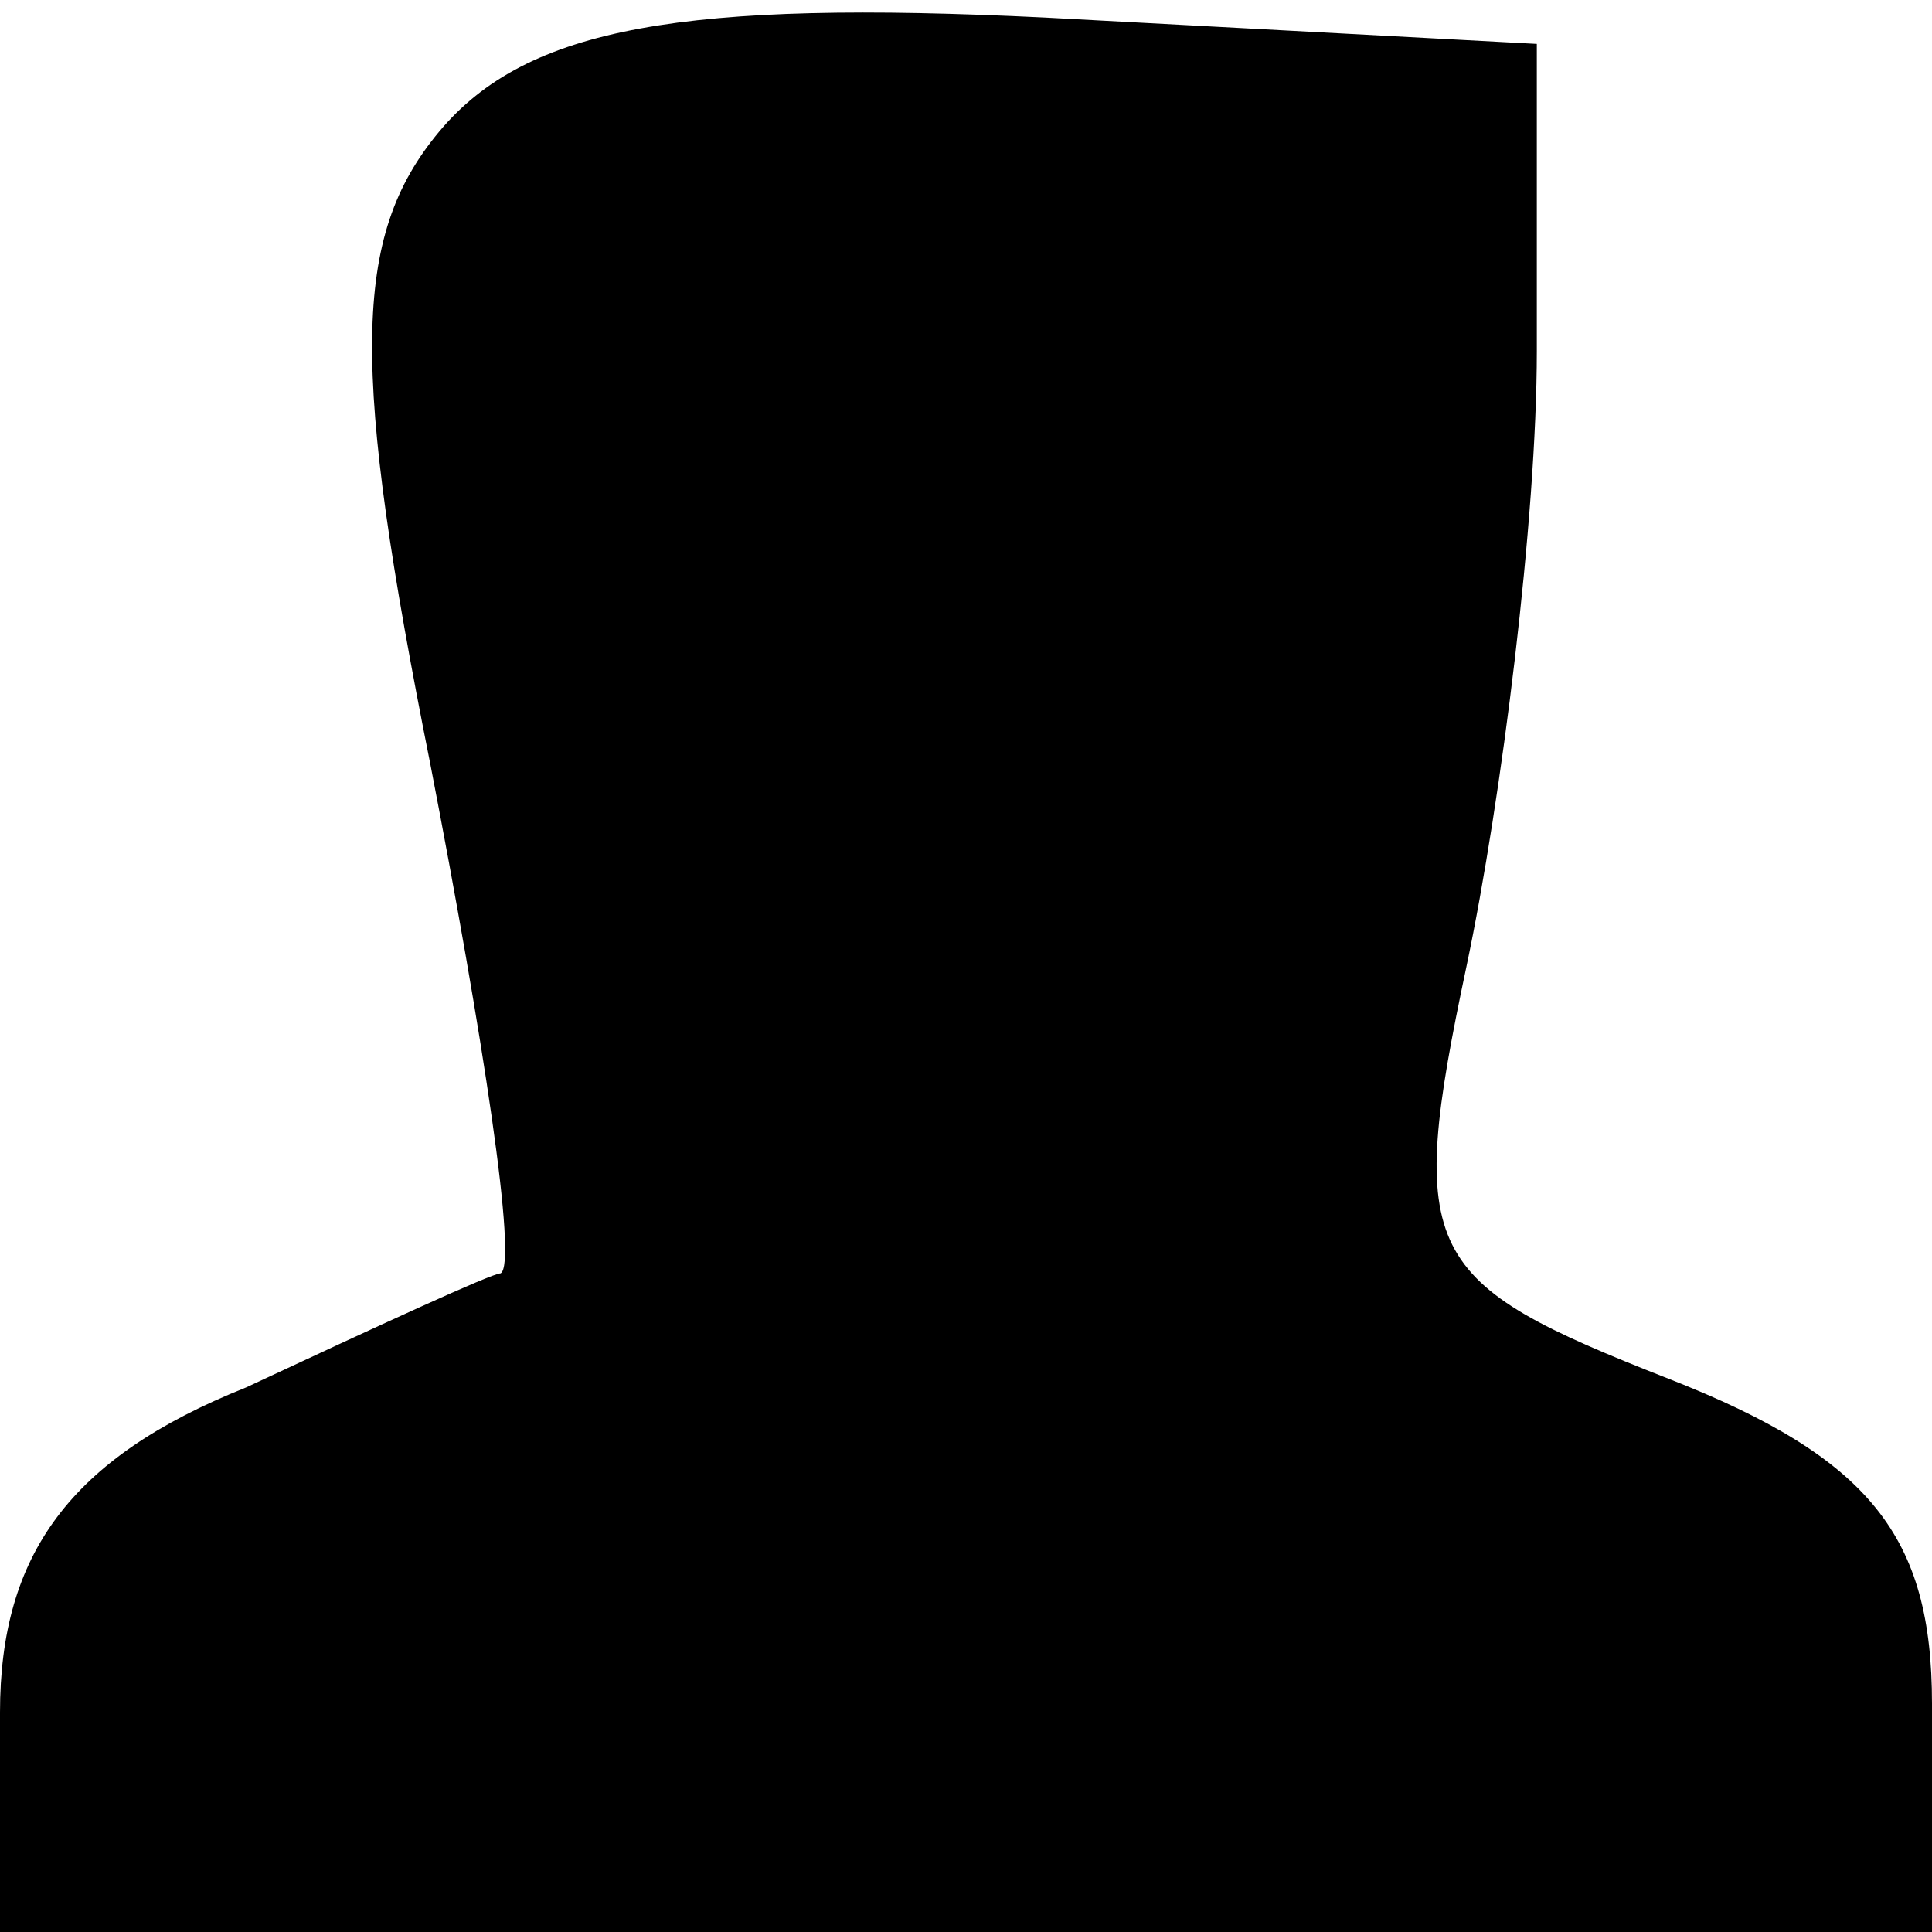 <?xml version="1.0" standalone="no"?>
<!DOCTYPE svg PUBLIC "-//W3C//DTD SVG 20010904//EN"
 "http://www.w3.org/TR/2001/REC-SVG-20010904/DTD/svg10.dtd">
<svg version="1.0" xmlns="http://www.w3.org/2000/svg"
 width="22pt" height="22pt" viewBox="0 0 22 22"
 preserveAspectRatio="xMidYMid meet">
<g transform="translate(0,22) scale(0.1,-0.1)"
fill="#000000" stroke="none">
<path d="M50 205 c-10 -12 -10 -27 -1 -72 6 -31 10 -57 8 -58 -1 0 -14 -6 -29
-13 -20 -8 -28 -19 -28 -37 l0 -25 110 0 110 0 0 26 c0 19 -7 28 -30 37 -28
11 -30 14 -23 47 4 19 8 51 8 70 l0 35 -56 3 c-41 2 -59 -1 -69 -13z"/>
</g>
</svg>
